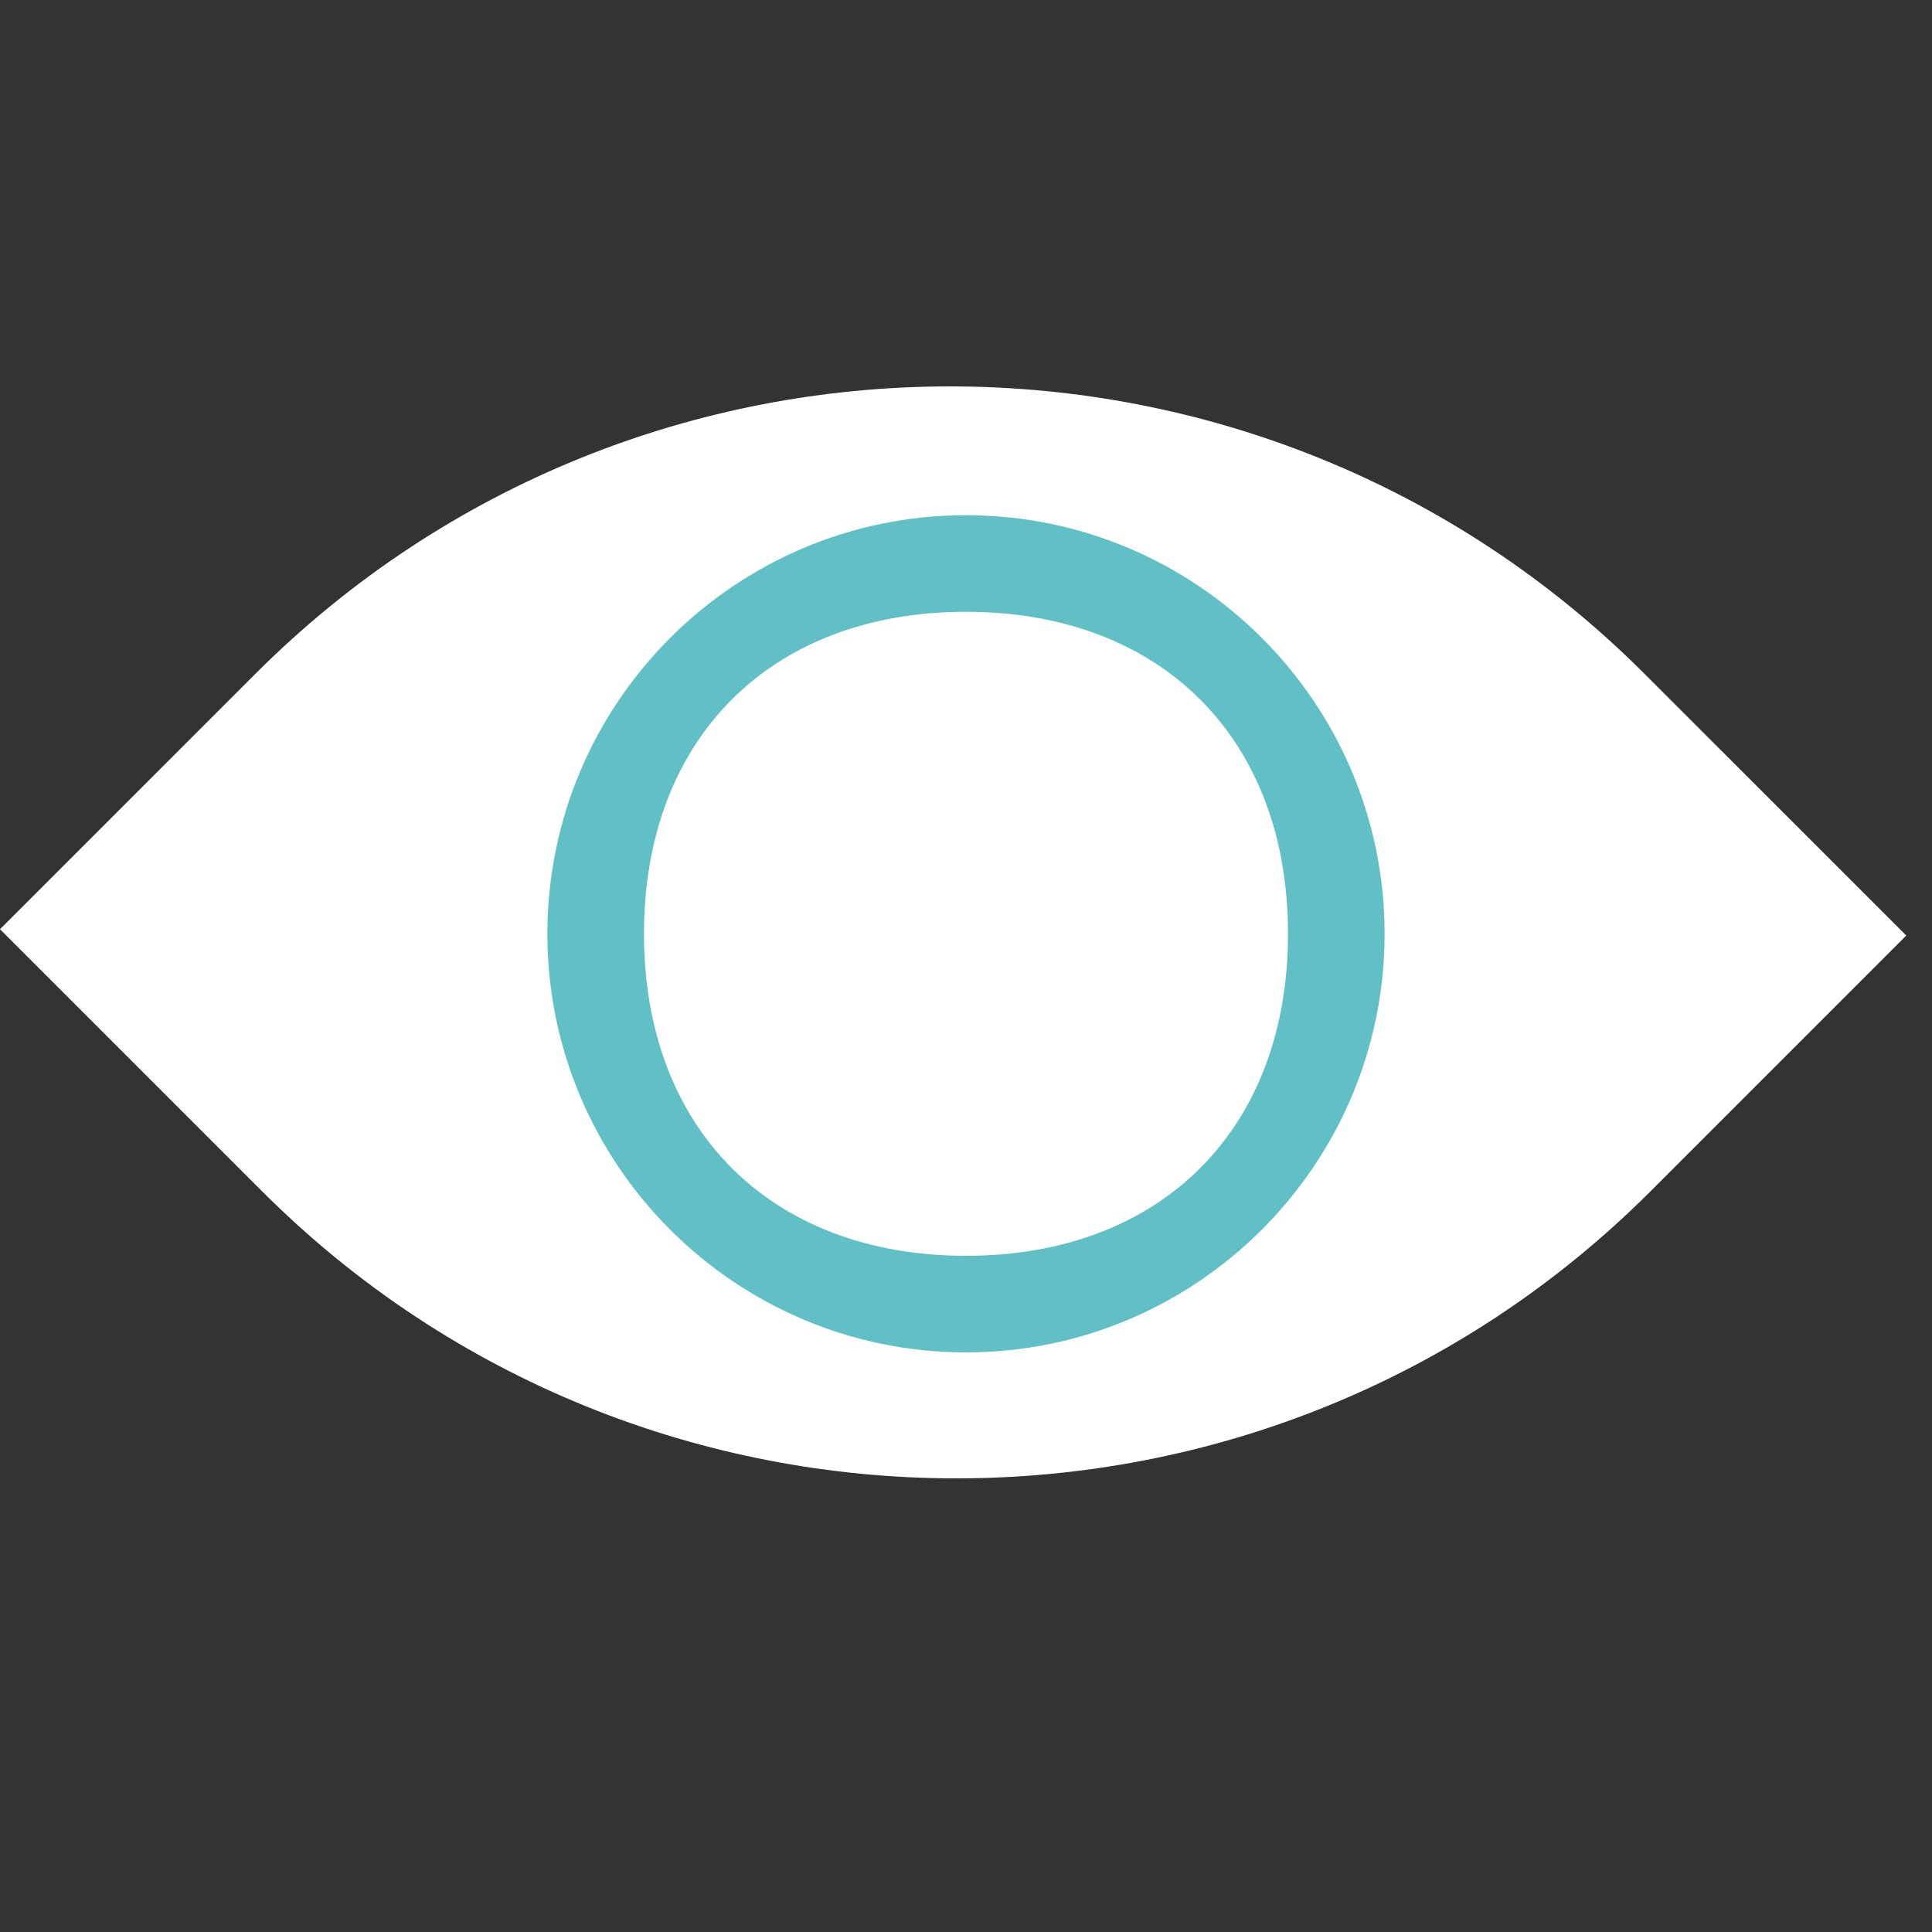 <svg width="60" height="60" viewBox="0 0 60 60" fill="none" xmlns="http://www.w3.org/2000/svg">
<rect x="0" y="0" width="60" height="60" fill="#333333" stroke="none"/>
<g clip-path="url(#clip0)">
<path d="M51.062 20.917C39.173 9.028 19.83 9.028 7.941 20.917L0 28.857L8.138 36.995C14.082 42.939 21.89 45.912 29.699 45.912C37.508 45.912 45.315 42.94 51.26 36.995L59.201 29.054L51.062 20.917Z" fill="white"/>
<path d="M30 16C22.832 16 17 21.832 17 29C17 36.168 22.832 42 30 42C37.168 42 43 36.168 43 29C43 21.832 37.169 16 30 16ZM30 39C23.935 39 20 35.065 20 29C20 22.935 23.935 19 30 19C36.065 19 40 22.935 40 29C40 35.065 36.066 39 30 39Z" fill="#61C0C6"/>
</g>
<defs>
<clipPath id="clip0">
<rect width="59.2" height="59.2" fill="white"/>
</clipPath>
</defs>
</svg>
